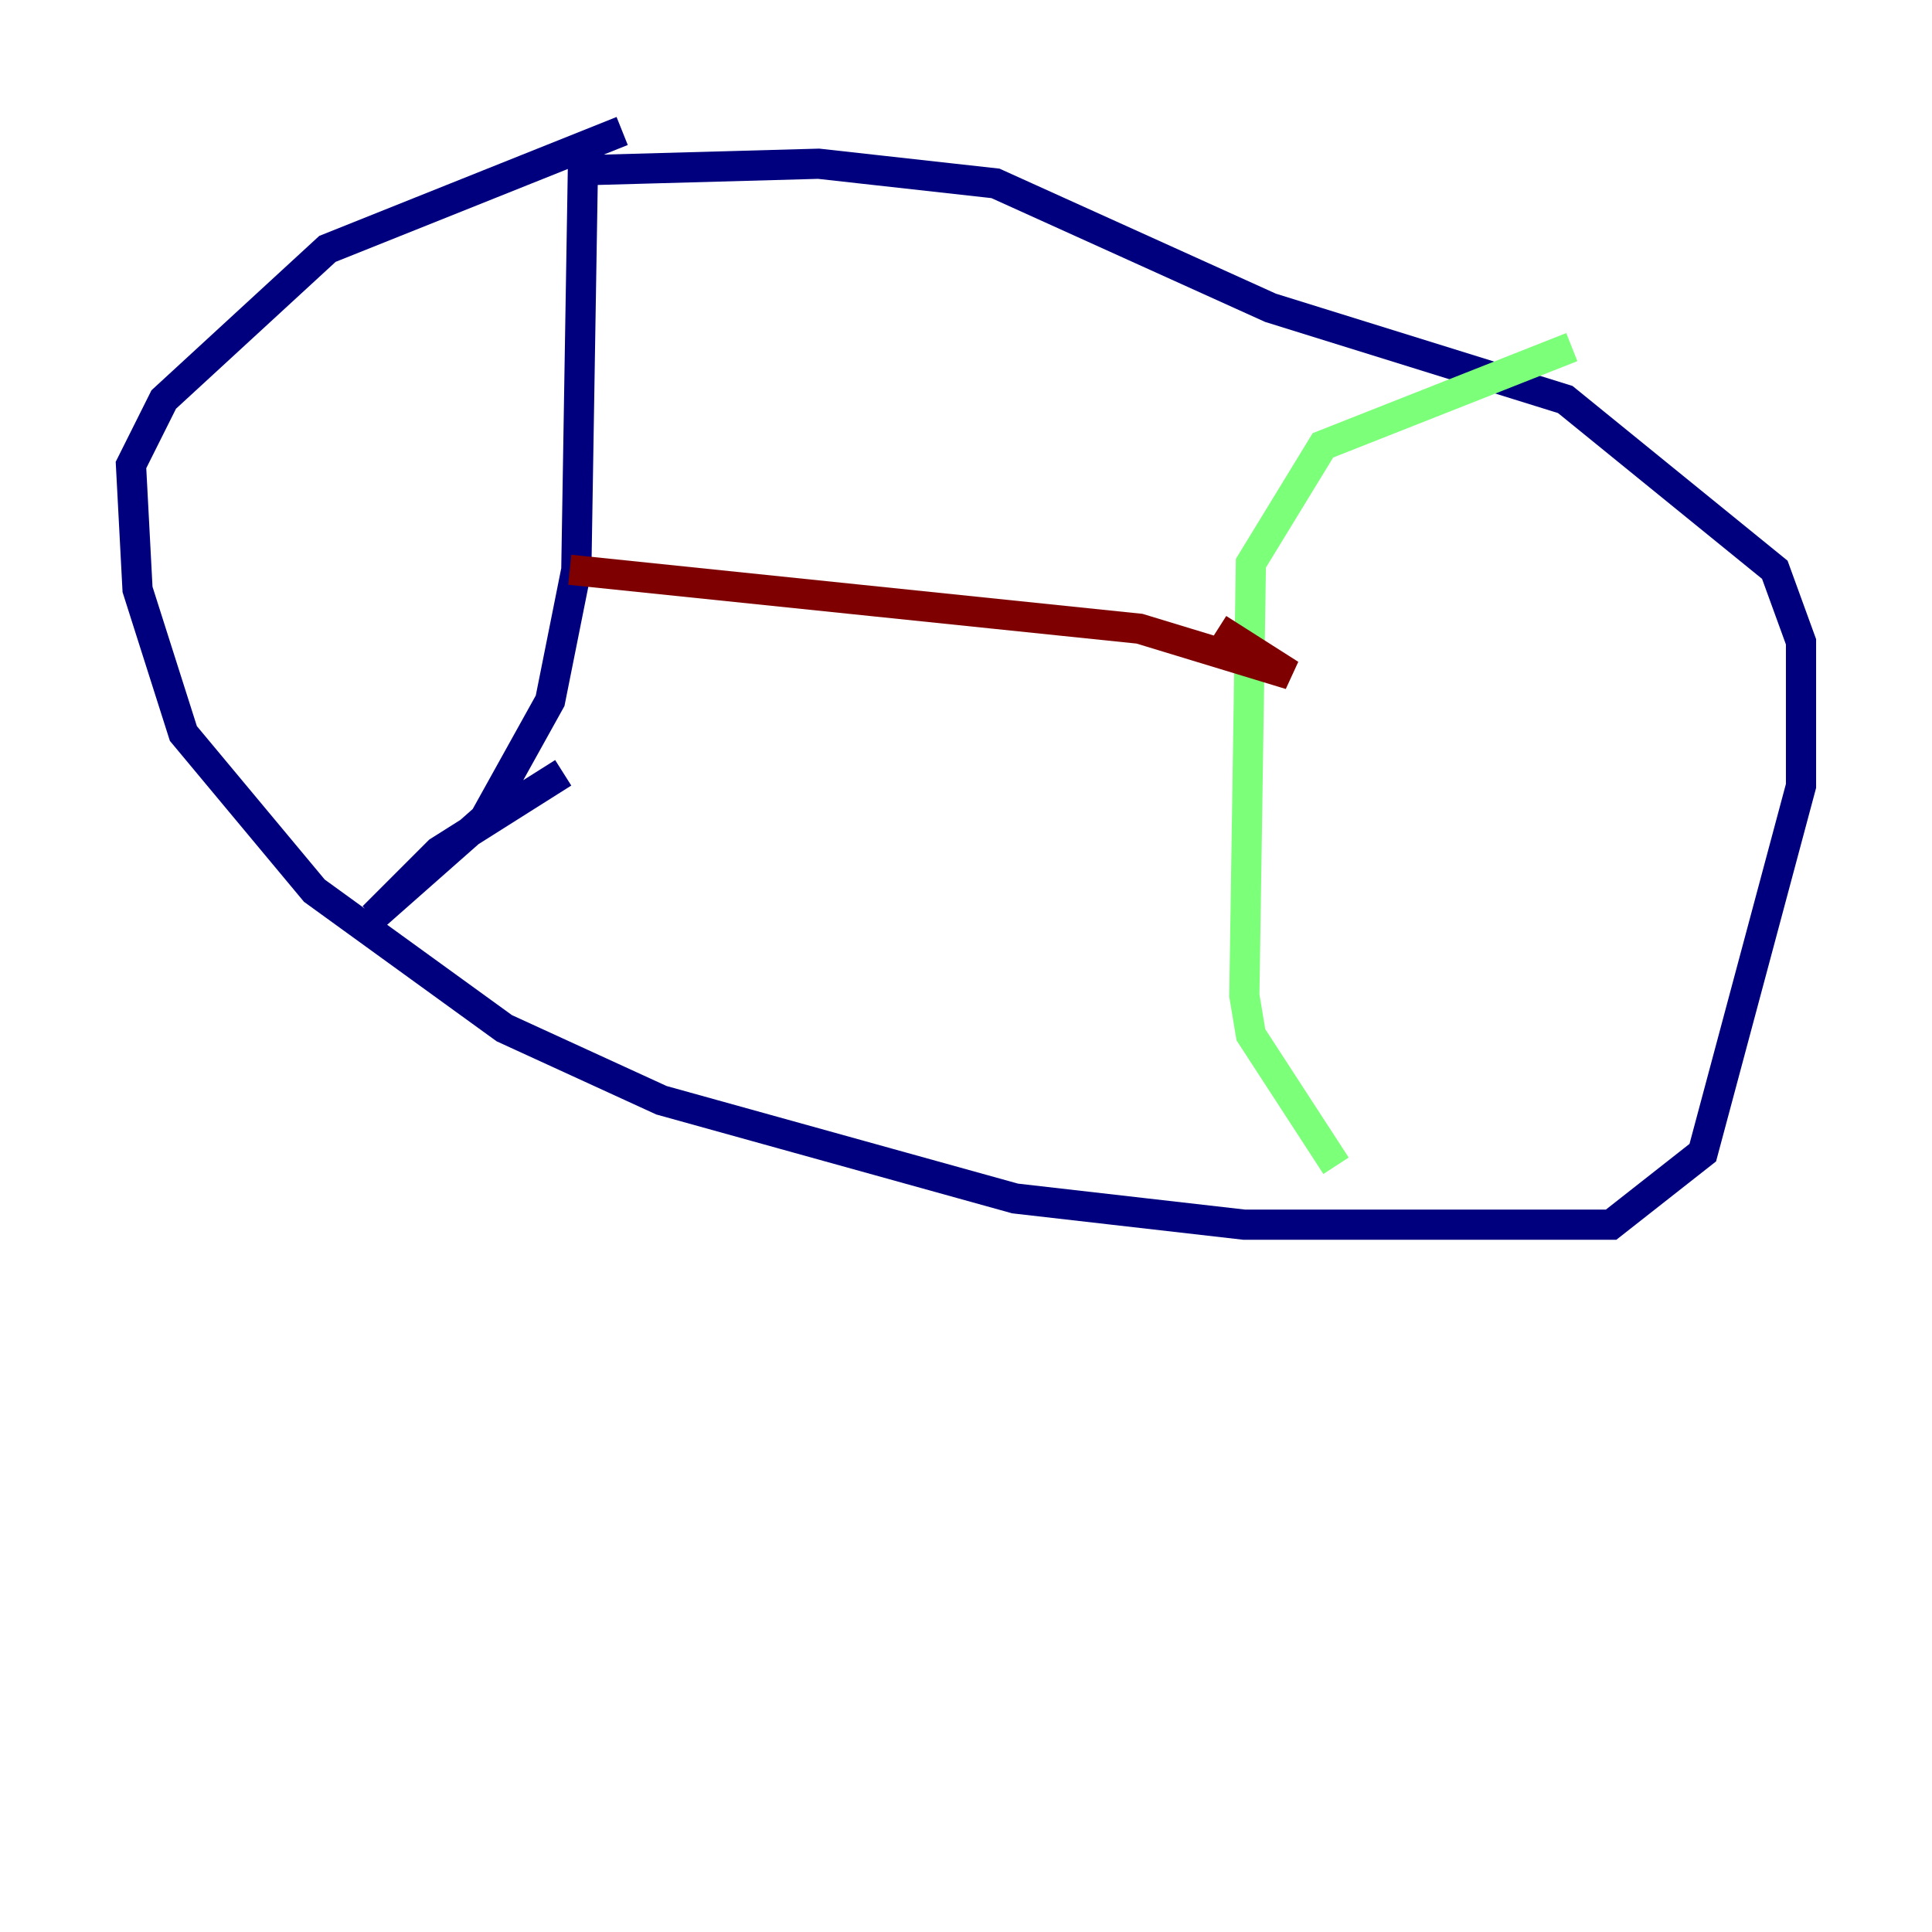 <?xml version="1.0" encoding="utf-8" ?>
<svg baseProfile="tiny" height="128" version="1.2" viewBox="0,0,128,128" width="128" xmlns="http://www.w3.org/2000/svg" xmlns:ev="http://www.w3.org/2001/xml-events" xmlns:xlink="http://www.w3.org/1999/xlink"><defs /><polyline fill="none" points="41.22,8.678 21.695,16.488 10.848,26.468 8.678,30.807 9.112,39.051 12.149,48.597 20.827,59.01 33.41,68.122 43.824,72.895 67.254,79.403 82.441,81.139 106.739,81.139 112.814,76.366 119.322,52.068 119.322,42.522 117.586,37.749 103.702,26.468 84.176,20.393 65.953,12.149 54.237,10.848 38.617,11.281 38.183,37.749 36.447,46.427 32.108,54.237 24.732,60.746 29.071,56.407 37.315,51.2" stroke="#00007f" stroke-width="2" /><polyline fill="none" points="104.136,22.997 87.647,29.505 82.875,37.315 82.441,65.953 82.875,68.556 88.515,77.234" stroke="#7cff79" stroke-width="2" /><polyline fill="none" points="37.749,37.749 75.498,41.654 85.478,44.691 80.705,41.654" stroke="#7f0000" stroke-width="2" /></svg>